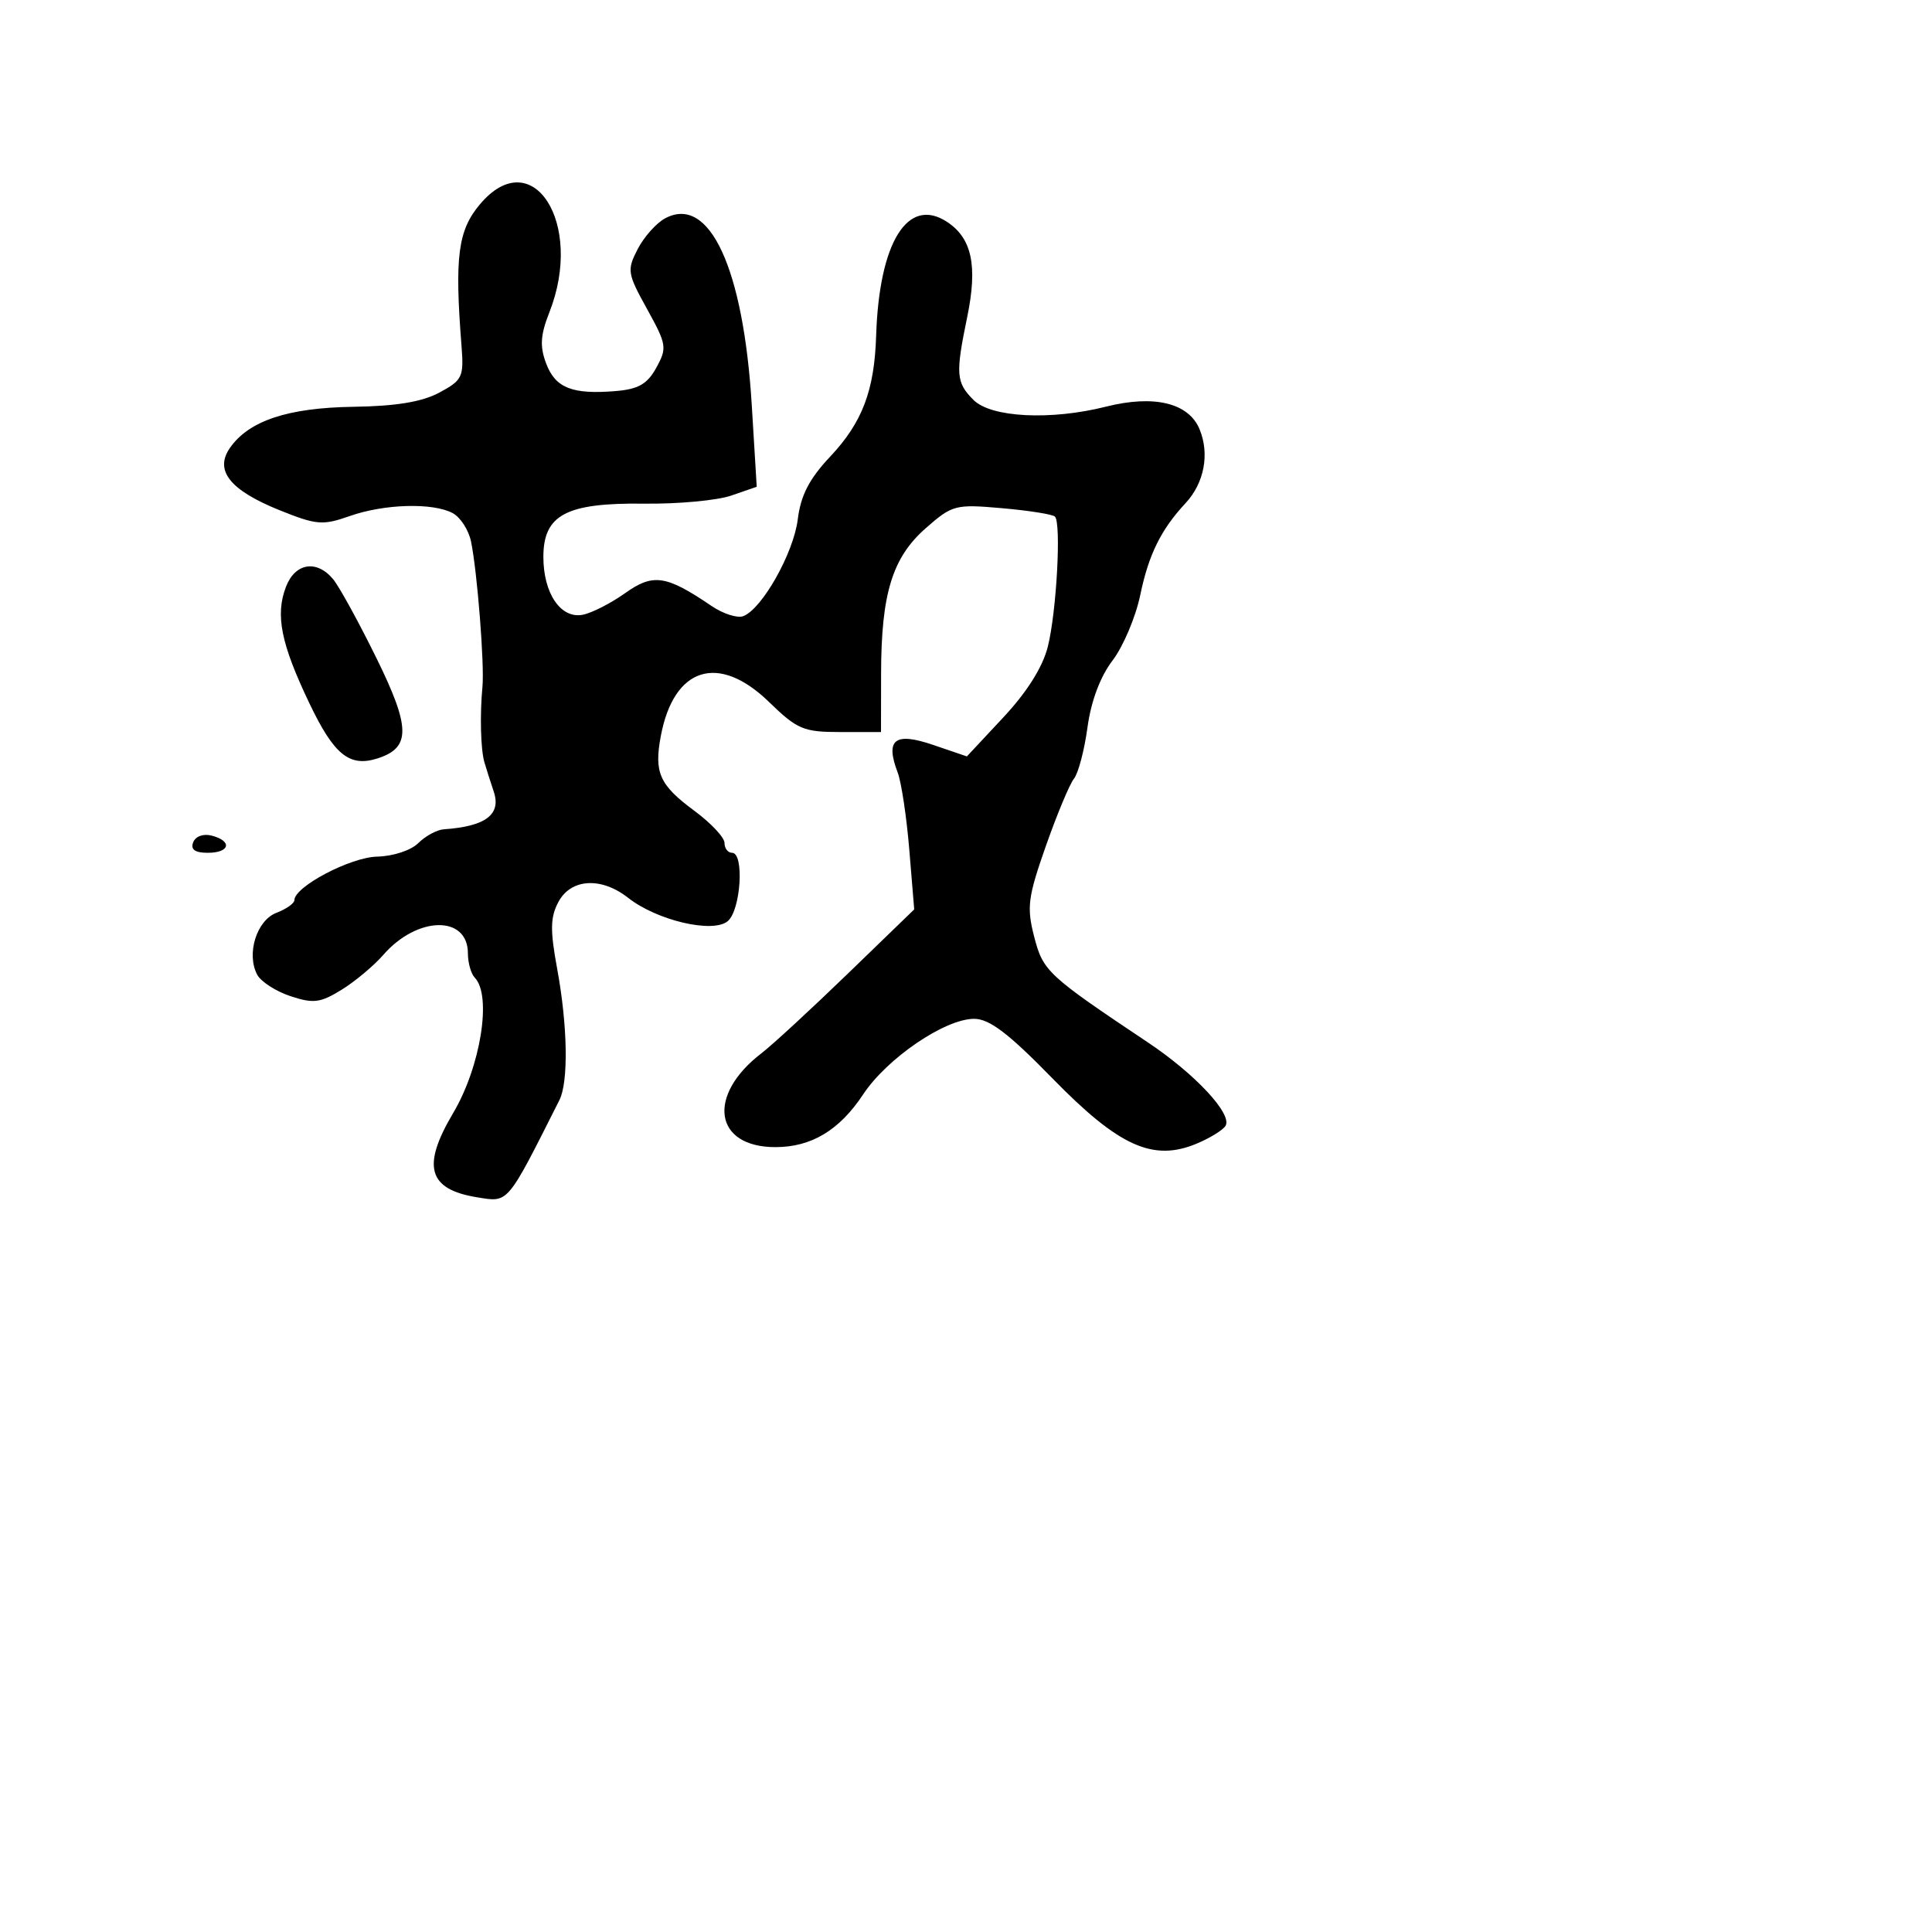 <svg xmlns="http://www.w3.org/2000/svg" width="256" height="256" viewBox="0 0 256 256" version="1.1">
	<path d="M 63.589 27.077 C 60.676 30.538, 60.225 34.024, 61.156 45.878 C 61.476 49.947, 61.268 50.382, 58.217 52.021 C 55.930 53.249, 52.480 53.820, 46.846 53.902 C 38.155 54.029, 32.995 55.742, 30.479 59.334 C 28.375 62.337, 30.463 64.960, 37.068 67.615 C 41.936 69.572, 42.767 69.641, 46.334 68.382 C 50.917 66.765, 57.349 66.581, 59.984 67.992 C 61.004 68.537, 62.096 70.225, 62.411 71.742 C 63.235 75.699, 64.208 88.056, 63.927 91 C 63.573 94.725, 63.691 99.304, 64.185 101 C 64.425 101.825, 64.983 103.578, 65.425 104.897 C 66.440 107.926, 64.350 109.505, 58.821 109.885 C 57.898 109.948, 56.372 110.771, 55.430 111.712 C 54.467 112.676, 52.080 113.461, 49.971 113.507 C 46.434 113.584, 39.023 117.483, 39.007 119.275 C 39.003 119.701, 37.934 120.455, 36.631 120.950 C 34.001 121.950, 32.616 126.415, 34.085 129.159 C 34.580 130.084, 36.565 131.361, 38.497 131.999 C 41.534 133.001, 42.449 132.886, 45.268 131.144 C 47.060 130.036, 49.543 127.960, 50.786 126.531 C 55.283 121.359, 62 121.242, 62 126.335 C 62 127.581, 62.411 129.027, 62.914 129.550 C 65.199 131.925, 63.689 141.345, 60.037 147.500 C 55.855 154.548, 56.721 157.594, 63.207 158.646 C 67.428 159.331, 67.100 159.718, 74.126 145.764 C 75.343 143.345, 75.216 135.904, 73.828 128.371 C 72.881 123.232, 72.914 121.530, 73.997 119.505 C 75.658 116.403, 79.674 116.169, 83.233 118.968 C 87.045 121.967, 94.446 123.704, 96.423 122.064 C 98.165 120.618, 98.650 113, 97 113 C 96.450 113, 96 112.411, 96 111.692 C 96 110.972, 94.208 109.060, 92.017 107.442 C 87.382 104.019, 86.649 102.389, 87.559 97.535 C 89.275 88.390, 95.198 86.515, 101.881 93 C 105.650 96.658, 106.461 97, 111.370 97 L 116.737 97 116.749 89.250 C 116.766 78.658, 118.237 73.877, 122.679 69.977 C 126.184 66.900, 126.587 66.794, 132.785 67.339 C 136.335 67.651, 139.485 68.151, 139.784 68.451 C 140.641 69.308, 139.999 81.062, 138.843 85.682 C 138.166 88.388, 136.089 91.692, 132.957 95.046 L 128.117 100.228 123.633 98.700 C 118.559 96.971, 117.278 97.971, 118.946 102.359 C 119.436 103.646, 120.129 108.255, 120.487 112.600 L 121.138 120.500 112.319 129.034 C 107.468 133.727, 102.334 138.461, 100.909 139.553 C 93.602 145.152, 94.610 152, 102.741 152 C 107.510 152, 111.226 149.768, 114.373 145.012 C 117.544 140.221, 125.209 135, 129.073 135 C 131.104 135, 133.623 136.915, 139.465 142.901 C 148.254 151.906, 152.780 153.954, 158.556 151.541 C 160.316 150.806, 162.039 149.746, 162.385 149.187 C 163.337 147.646, 158.396 142.331, 152.110 138.131 C 138.787 129.229, 138.212 128.695, 137.032 124.114 C 136.028 120.215, 136.199 118.884, 138.577 112.114 C 140.048 107.926, 141.724 103.908, 142.302 103.185 C 142.880 102.462, 143.687 99.401, 144.097 96.384 C 144.569 92.905, 145.784 89.661, 147.416 87.522 C 148.831 85.666, 150.487 81.752, 151.094 78.824 C 152.203 73.479, 153.840 70.162, 157.086 66.677 C 159.572 64.009, 160.304 60.148, 158.946 56.871 C 157.501 53.382, 152.919 52.279, 146.540 53.886 C 139.230 55.726, 131.327 55.327, 129 53 C 126.678 50.678, 126.594 49.586, 128.159 42.011 C 129.562 35.217, 128.787 31.562, 125.484 29.398 C 120.281 25.988, 116.490 32.085, 116.093 44.500 C 115.861 51.765, 114.257 55.981, 110.006 60.500 C 107.231 63.449, 106.102 65.635, 105.707 68.822 C 105.154 73.282, 100.986 80.684, 98.489 81.643 C 97.709 81.942, 95.818 81.335, 94.285 80.295 C 88.257 76.199, 86.551 75.947, 82.824 78.599 C 80.938 79.941, 78.412 81.228, 77.212 81.459 C 74.305 82.019, 72 78.631, 72 73.801 C 72 68.208, 75.027 66.607, 85.353 66.736 C 89.834 66.792, 95.023 66.312, 96.885 65.669 L 100.270 64.500 99.615 53.710 C 98.510 35.516, 94.003 25.787, 88.135 28.928 C 86.972 29.550, 85.335 31.385, 84.497 33.005 C 83.058 35.789, 83.126 36.227, 85.737 40.943 C 88.339 45.644, 88.411 46.097, 86.969 48.717 C 85.771 50.894, 84.593 51.570, 81.564 51.820 C 75.820 52.294, 73.593 51.409, 72.369 48.167 C 71.511 45.894, 71.605 44.405, 72.797 41.378 C 77.446 29.571, 70.529 18.829, 63.589 27.077 M 37.894 77.750 C 36.456 81.497, 37.220 85.290, 41.010 93.218 C 44.261 100.018, 46.305 101.673, 50.001 100.500 C 54.449 99.088, 54.423 96.431, 49.871 87.182 C 47.521 82.407, 44.944 77.713, 44.144 76.750 C 41.965 74.127, 39.110 74.584, 37.894 77.750 M 25.596 111.611 C 25.230 112.565, 25.835 113, 27.531 113 C 30.460 113, 30.824 111.449, 28.065 110.727 C 26.946 110.435, 25.904 110.807, 25.596 111.611" stroke="none" fill="black" fill-rule="evenodd"/>
</svg>